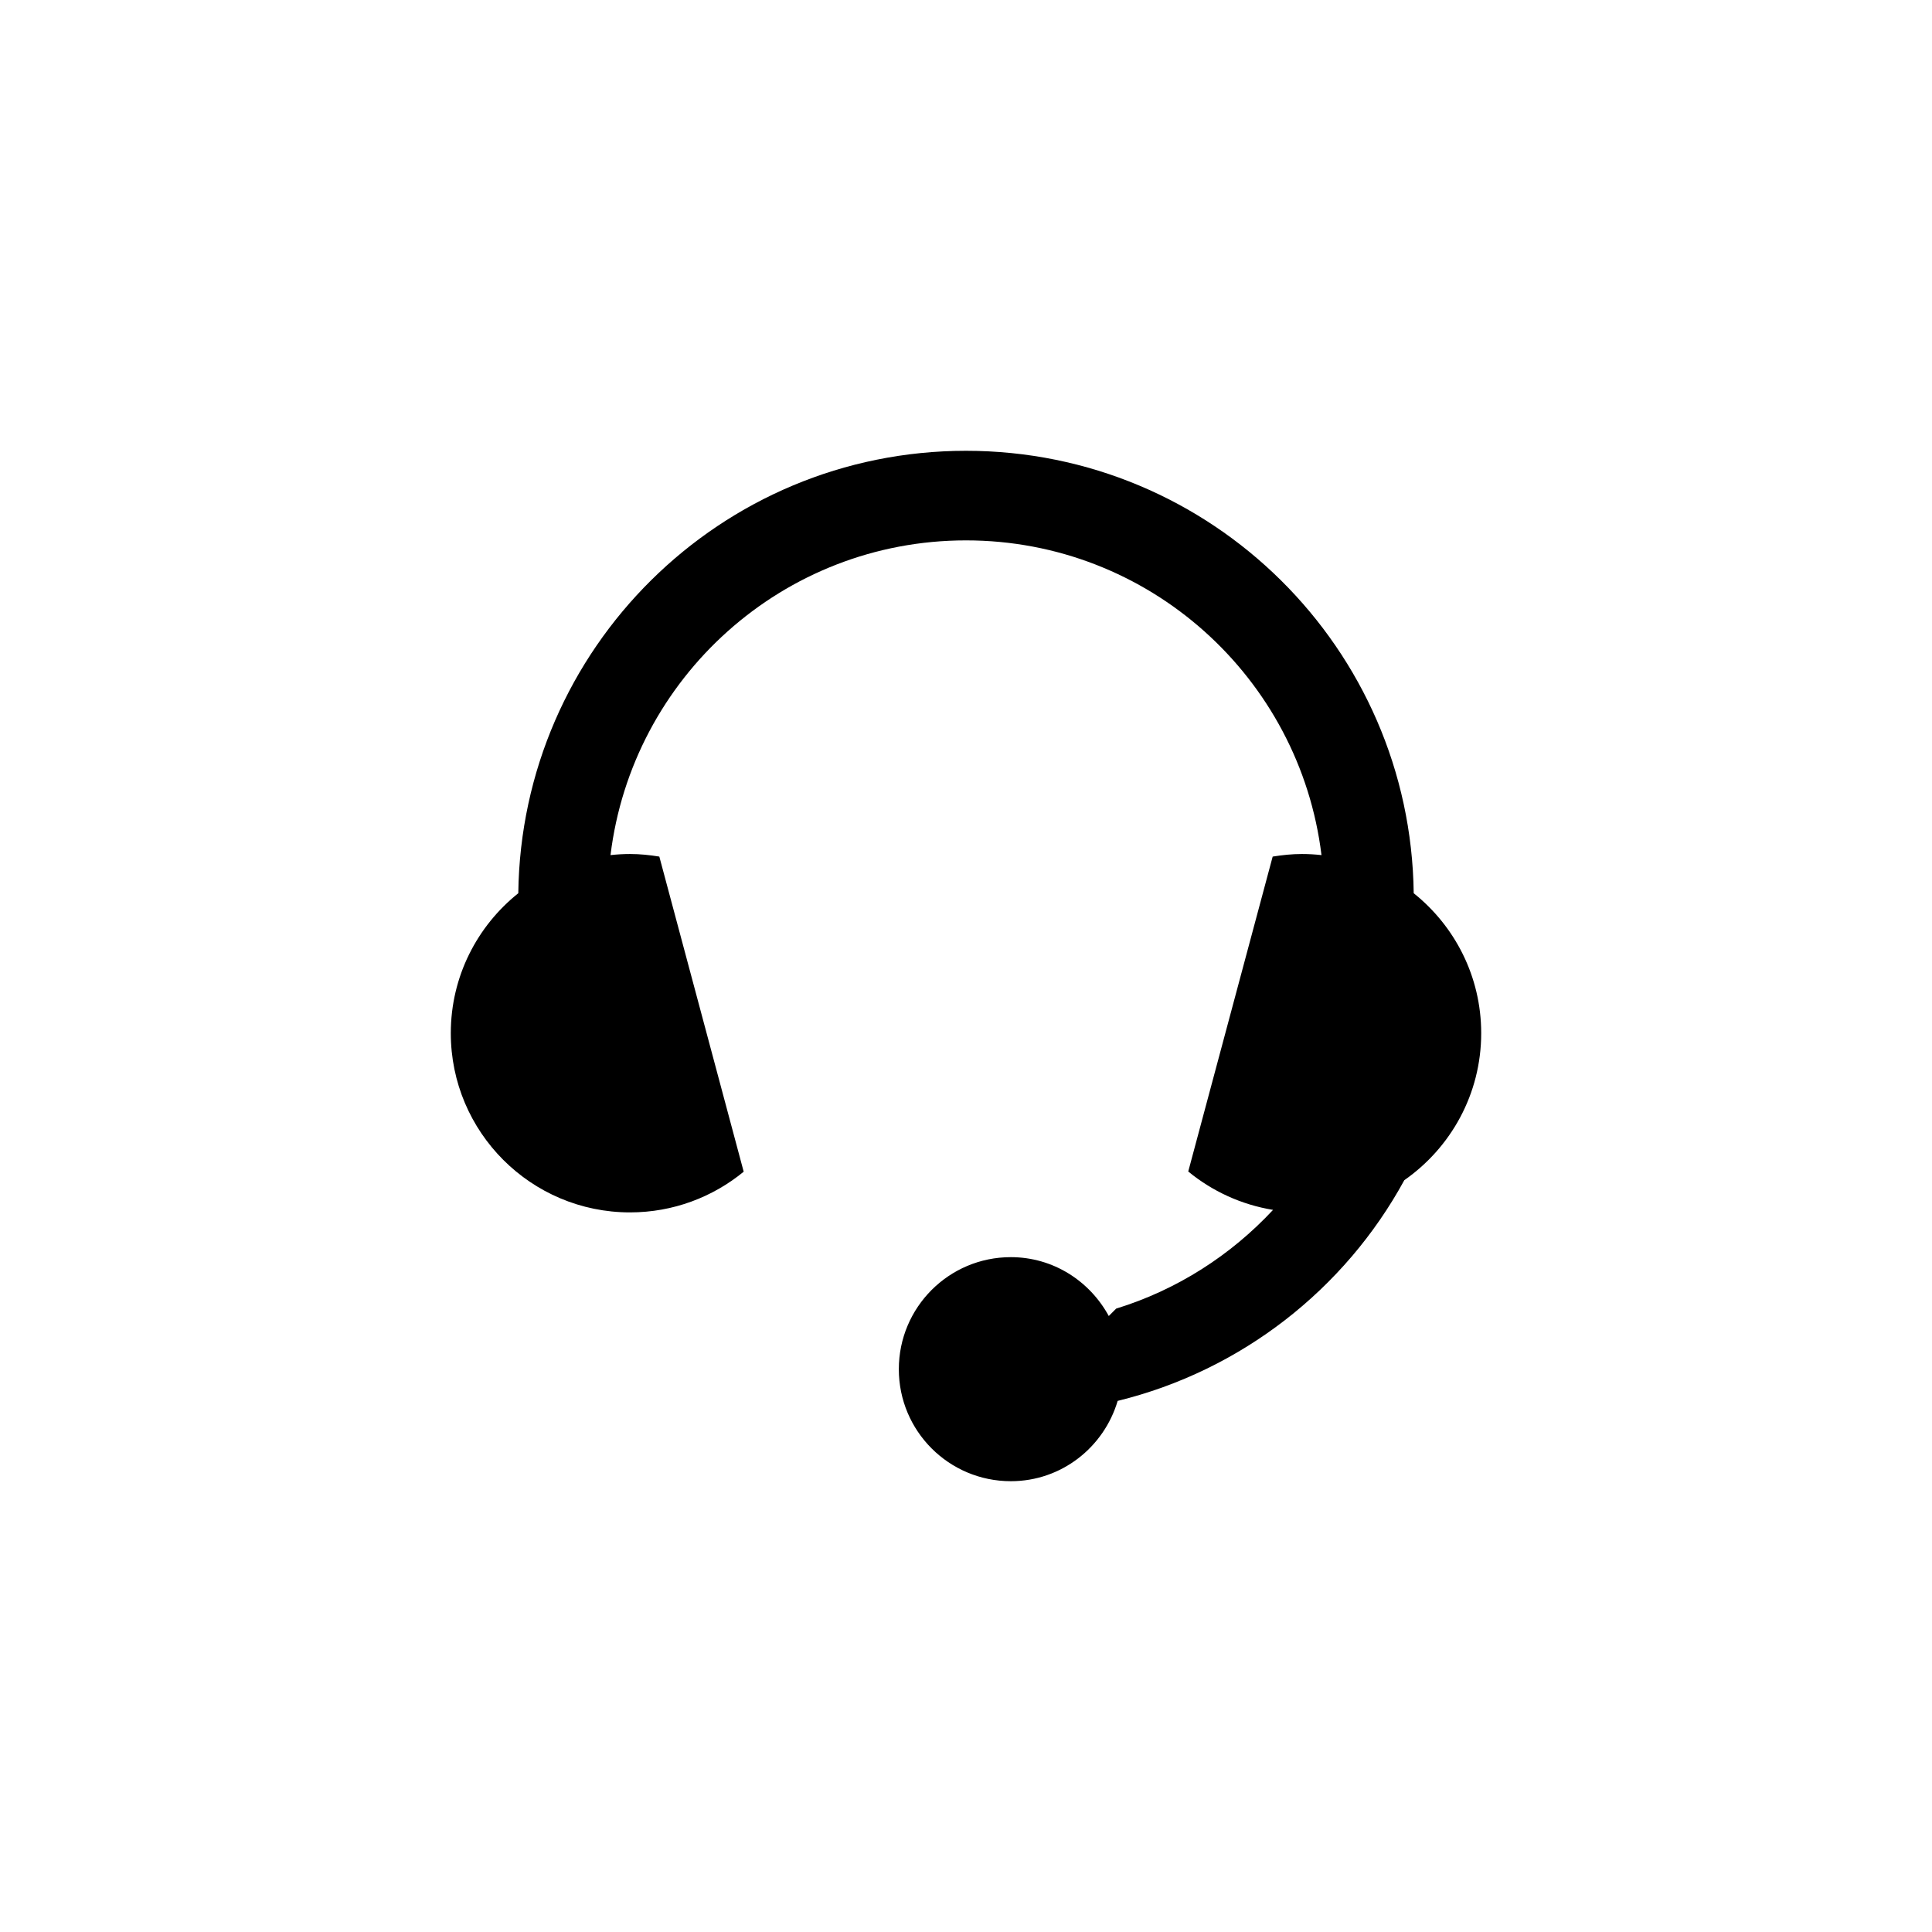 <svg xmlns="http://www.w3.org/2000/svg" width="30" height="30" viewBox="0 0 30 30">
  <path d="M14.952,6.87 C14.905,3.068 11.813,0 8,0 C4.187,0 1.095,3.068 1.048,6.87 C0.41,7.38 0,8.163 0,9.043 C0,10.58 1.246,11.826 2.783,11.826 C3.453,11.826 4.068,11.588 4.548,11.194 L3.238,6.301 C3.089,6.277 2.938,6.261 2.783,6.261 C2.68,6.261 2.58,6.267 2.48,6.278 C2.816,3.526 5.157,1.391 8,1.391 C10.843,1.391 13.184,3.525 13.52,6.278 C13.42,6.267 13.32,6.261 13.217,6.261 C13.062,6.261 12.911,6.277 12.762,6.301 L11.451,11.191 C11.822,11.496 12.273,11.706 12.768,11.787 C12.111,12.492 11.277,13.029 10.332,13.32 L10.217,13.435 C9.922,12.893 9.355,12.521 8.696,12.521 C7.735,12.521 6.957,13.3 6.957,14.261 C6.957,15.222 7.735,16 8.696,16 C9.484,16 10.142,15.472 10.355,14.753 C12.275,14.282 13.883,13.019 14.806,11.326 C15.527,10.823 16,9.989 16,9.043 C16,8.163 15.59,7.38 14.952,6.87 L14.952,6.87 Z" transform="translate(7 7)"/>
</svg>
